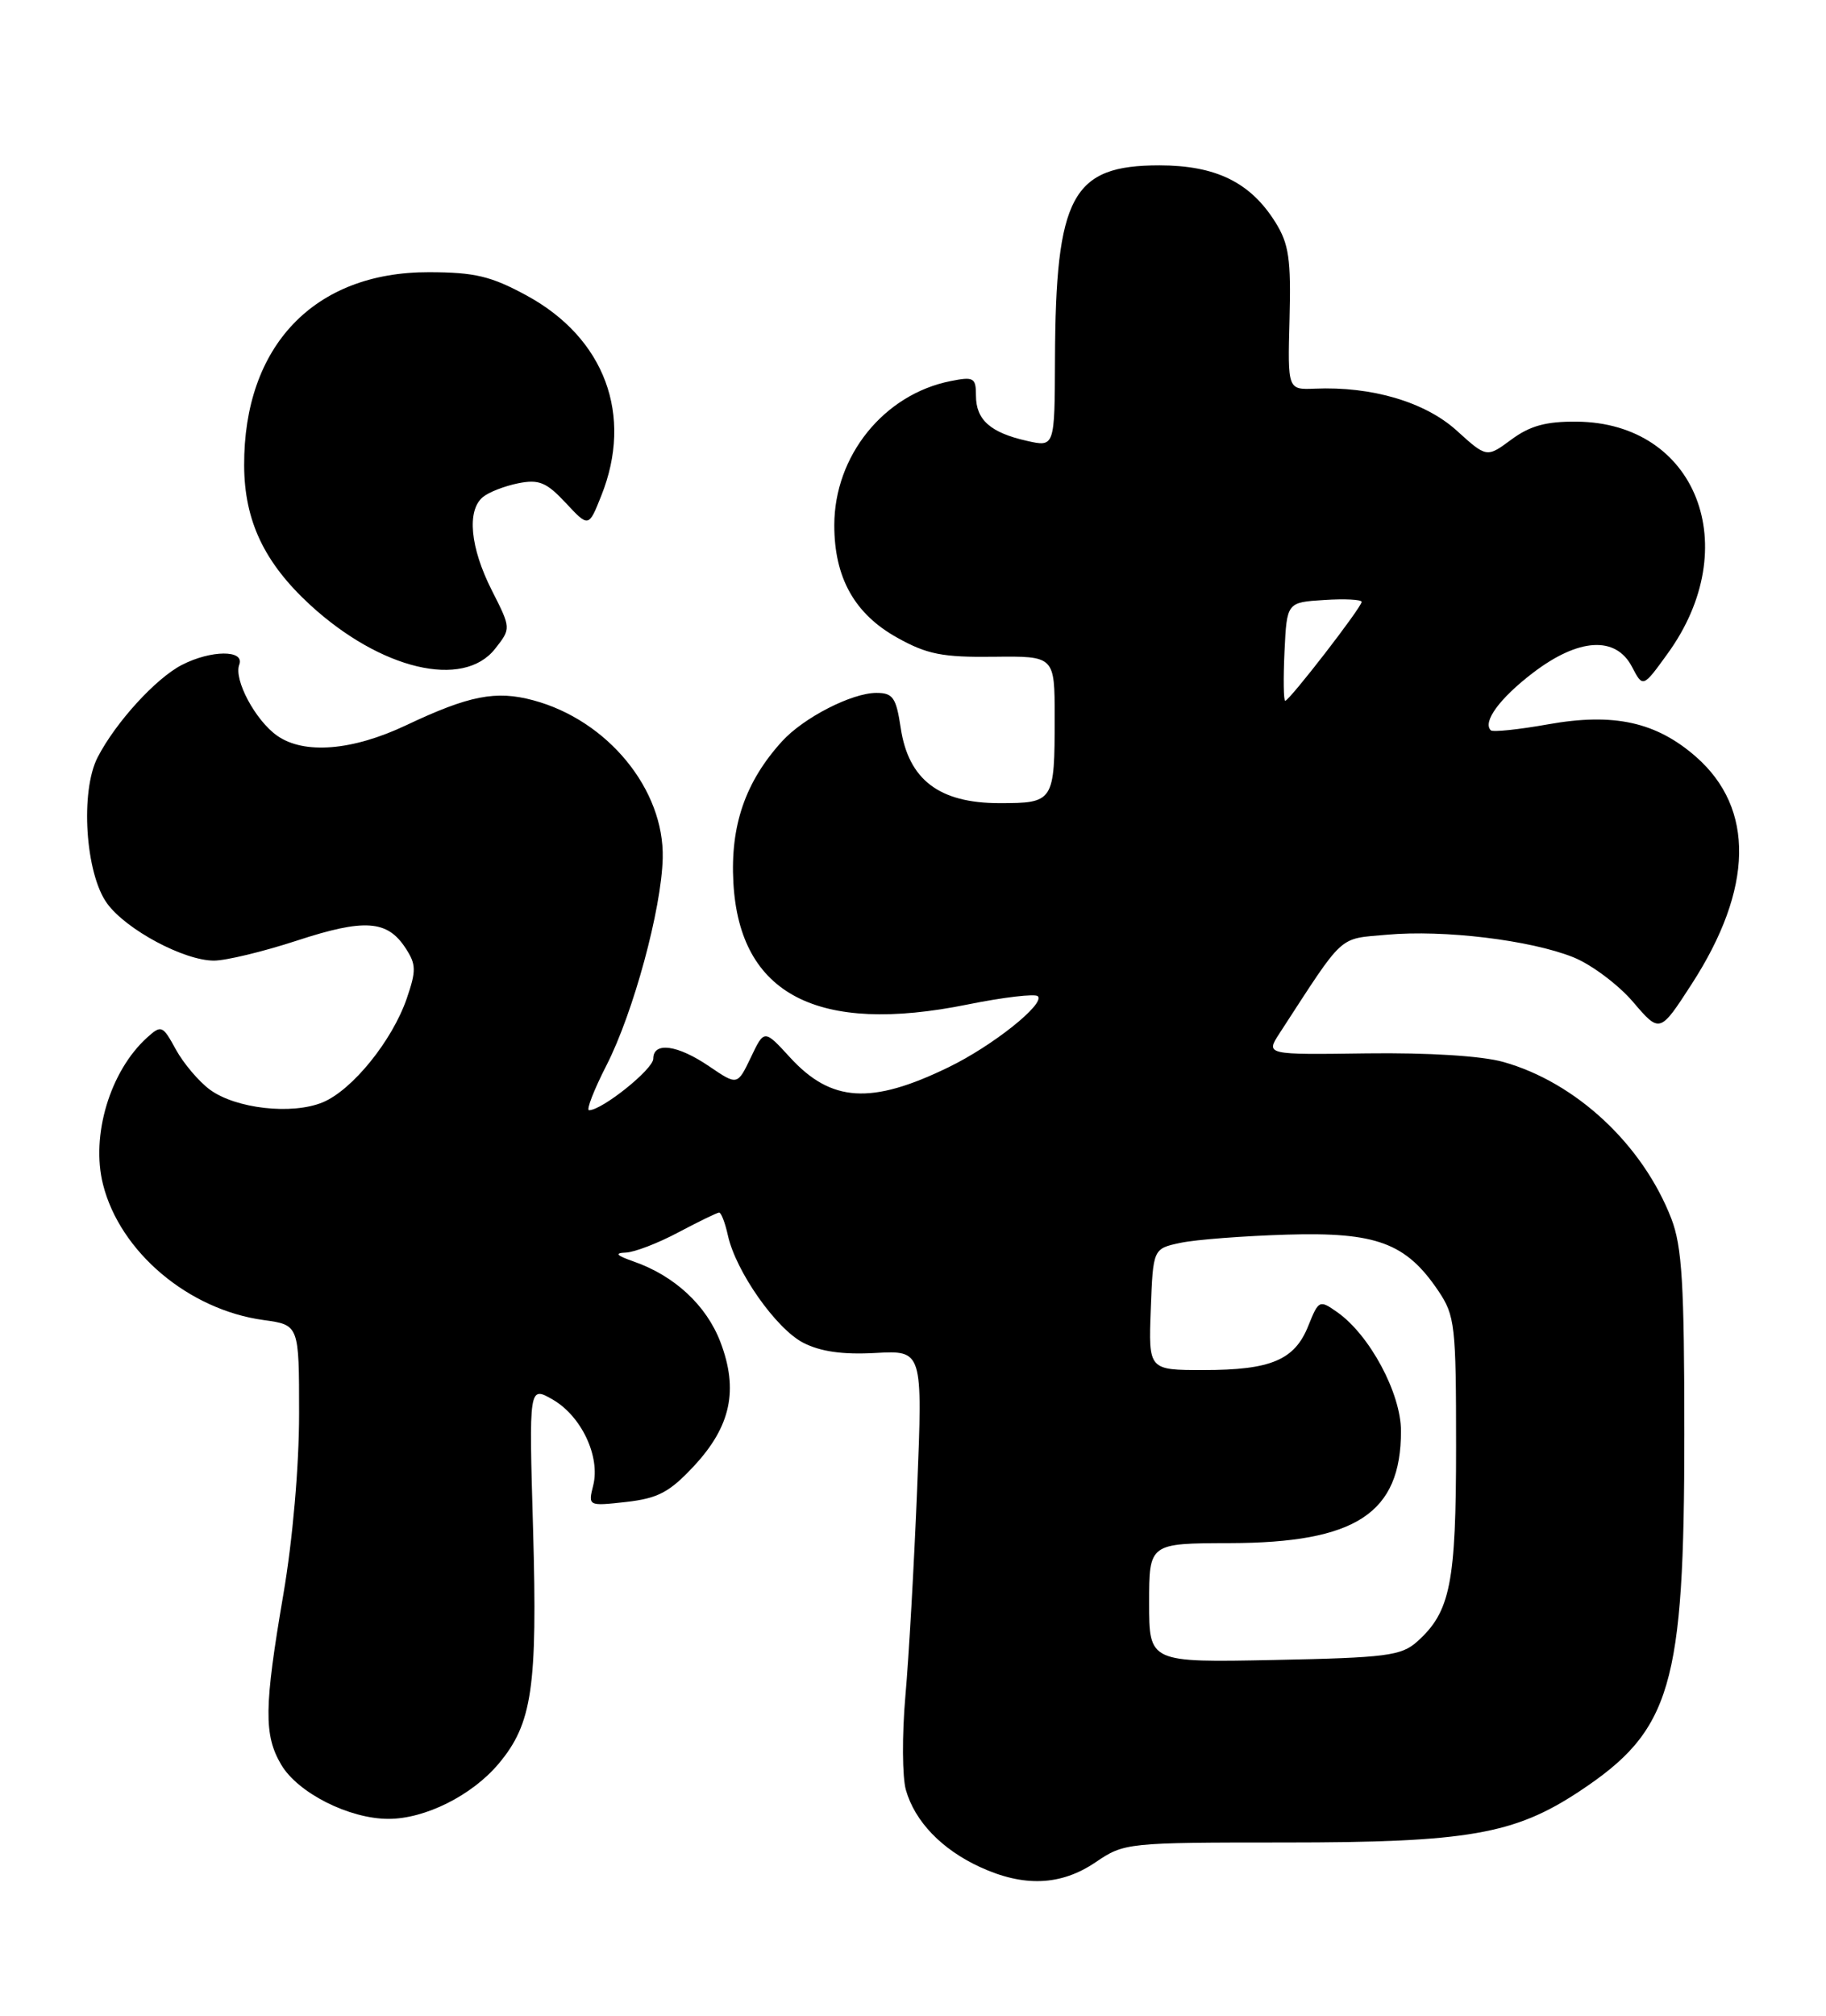 <?xml version="1.0" encoding="UTF-8" standalone="no"?>
<!DOCTYPE svg PUBLIC "-//W3C//DTD SVG 1.1//EN" "http://www.w3.org/Graphics/SVG/1.1/DTD/svg11.dtd" >
<svg xmlns="http://www.w3.org/2000/svg" xmlns:xlink="http://www.w3.org/1999/xlink" version="1.1" viewBox="0 0 232 256">
 <g >
 <path fill="currentColor"
d=" M 139.21 236.50 C 142.84 234.04 143.19 234.00 163.24 234.00 C 186.46 234.00 192.40 232.97 200.66 227.51 C 212.36 219.77 214.00 214.21 214.00 182.13 C 214.00 163.05 213.71 158.30 212.35 154.77 C 208.71 145.36 200.23 137.46 191.00 134.87 C 188.26 134.10 181.48 133.68 173.65 133.78 C 160.80 133.96 160.80 133.96 162.57 131.23 C 170.92 118.39 169.94 119.28 176.23 118.71 C 183.44 118.06 194.43 119.39 199.89 121.57 C 202.18 122.49 205.59 125.04 207.47 127.23 C 210.89 131.23 210.89 131.23 214.94 124.97 C 222.78 112.85 222.97 102.69 215.49 96.12 C 210.43 91.69 205.05 90.50 196.69 91.99 C 192.94 92.66 189.66 93.00 189.41 92.75 C 188.34 91.68 190.55 88.67 194.77 85.45 C 200.56 81.03 205.28 80.74 207.34 84.67 C 208.74 87.35 208.74 87.35 211.87 83.02 C 221.71 69.44 215.55 53.69 200.34 53.55 C 196.45 53.51 194.40 54.07 192.03 55.82 C 188.89 58.14 188.89 58.14 185.05 54.66 C 181.05 51.05 174.28 49.05 167.05 49.36 C 163.60 49.50 163.60 49.50 163.84 40.50 C 164.04 32.92 163.76 30.98 162.05 28.24 C 158.88 23.16 154.50 21.01 147.31 21.00 C 136.20 21.00 134.12 24.86 134.04 45.64 C 134.00 56.79 134.00 56.79 130.47 55.99 C 125.84 54.95 124.00 53.32 124.00 50.25 C 124.00 47.97 123.72 47.81 120.77 48.40 C 112.29 50.09 106.00 57.90 106.00 66.71 C 106.00 73.38 108.58 77.98 114.00 80.99 C 117.78 83.10 119.74 83.49 126.25 83.41 C 134.00 83.32 134.00 83.32 134.00 91.08 C 134.00 101.85 133.90 102.00 126.97 102.00 C 119.33 102.00 115.43 99.03 114.44 92.46 C 113.86 88.59 113.45 88.00 111.35 88.00 C 108.23 88.00 102.10 91.14 99.36 94.15 C 94.69 99.29 92.77 104.87 93.18 112.13 C 93.98 126.32 103.86 131.44 122.95 127.57 C 127.50 126.65 131.51 126.18 131.86 126.52 C 132.82 127.49 126.10 132.84 120.50 135.55 C 110.68 140.32 105.61 140.00 100.38 134.30 C 97.10 130.72 97.10 130.72 95.40 134.29 C 93.69 137.86 93.69 137.86 90.11 135.43 C 86.09 132.69 83.00 132.27 83.00 134.46 C 83.00 135.79 76.50 141.00 74.84 141.00 C 74.46 141.00 75.46 138.41 77.08 135.25 C 80.48 128.57 84.04 115.48 84.20 109.00 C 84.42 100.28 77.22 91.48 67.76 88.94 C 63.01 87.66 59.61 88.32 51.60 92.11 C 44.77 95.34 38.65 95.84 35.22 93.44 C 32.45 91.50 29.67 86.30 30.40 84.41 C 31.12 82.51 26.80 82.54 23.10 84.45 C 19.79 86.16 14.70 91.74 12.41 96.17 C 10.17 100.50 10.84 110.95 13.61 114.74 C 16.03 118.07 23.38 122.00 27.18 122.00 C 28.70 122.00 33.44 120.86 37.72 119.46 C 46.30 116.65 49.20 116.85 51.52 120.40 C 52.88 122.47 52.90 123.26 51.68 126.81 C 49.83 132.18 44.76 138.44 41.00 140.00 C 37.11 141.61 29.97 140.81 26.67 138.39 C 25.26 137.35 23.31 135.05 22.34 133.28 C 20.66 130.21 20.50 130.14 18.68 131.78 C 13.98 136.04 11.52 144.22 13.09 150.43 C 15.25 159.00 23.95 166.35 33.50 167.65 C 38.00 168.27 38.00 168.27 38.00 179.54 C 38.00 186.24 37.19 195.54 36.00 202.50 C 33.55 216.82 33.51 220.36 35.73 224.12 C 37.85 227.71 44.36 231.00 49.36 231.00 C 54.02 231.00 59.96 228.03 63.35 224.00 C 67.62 218.92 68.30 214.32 67.73 194.25 C 67.20 176.01 67.20 176.01 70.23 177.75 C 73.87 179.85 76.29 184.98 75.37 188.65 C 74.71 191.28 74.73 191.29 79.57 190.75 C 83.60 190.29 85.06 189.52 88.15 186.21 C 92.86 181.16 93.85 176.52 91.53 170.44 C 89.75 165.78 85.70 162.02 80.50 160.21 C 78.31 159.44 78.04 159.14 79.51 159.08 C 80.61 159.04 83.63 157.88 86.21 156.50 C 88.80 155.13 91.12 154.00 91.37 154.00 C 91.63 154.00 92.13 155.30 92.48 156.89 C 93.48 161.46 98.59 168.74 102.05 170.53 C 104.25 171.66 107.07 172.06 111.22 171.83 C 117.23 171.50 117.23 171.50 116.53 189.00 C 116.14 198.62 115.47 210.52 115.03 215.43 C 114.60 220.34 114.63 225.70 115.10 227.34 C 116.24 231.33 119.64 234.87 124.50 237.11 C 130.09 239.69 134.81 239.49 139.21 236.50 Z  M 62.90 82.40 C 64.94 79.81 64.94 79.81 62.47 74.94 C 59.74 69.54 59.29 64.84 61.35 63.13 C 62.09 62.51 64.10 61.73 65.83 61.38 C 68.48 60.85 69.43 61.25 71.88 63.87 C 74.79 66.99 74.79 66.99 76.39 62.97 C 80.49 52.74 76.84 42.94 66.93 37.54 C 62.40 35.08 60.34 34.58 54.50 34.57 C 39.94 34.53 30.96 43.92 31.02 59.12 C 31.05 66.14 33.57 71.46 39.41 76.83 C 48.37 85.05 58.85 87.54 62.90 82.40 Z  M 146.00 203.57 C 146.00 196.00 146.00 196.00 156.25 195.98 C 172.28 195.94 178.00 192.20 178.00 181.75 C 178.00 176.95 174.02 169.53 169.89 166.64 C 167.64 165.06 167.54 165.11 166.23 168.37 C 164.50 172.73 161.48 174.00 152.91 174.00 C 145.92 174.00 145.92 174.00 146.21 166.29 C 146.50 158.58 146.50 158.58 150.00 157.84 C 151.93 157.43 158.00 156.97 163.50 156.80 C 174.88 156.46 178.64 157.85 182.75 163.95 C 184.86 167.08 185.00 168.34 185.00 183.68 C 185.00 201.11 184.28 204.71 180.04 208.50 C 178.03 210.29 176.12 210.53 161.90 210.82 C 146.00 211.14 146.00 211.14 146.00 203.57 Z  M 163.20 82.75 C 163.50 76.50 163.50 76.50 168.25 76.20 C 170.86 76.03 173.00 76.14 173.00 76.44 C 173.00 77.13 163.82 89.00 163.29 89.00 C 163.08 89.00 163.04 86.19 163.20 82.75 Z "/>
</g>
</svg>
